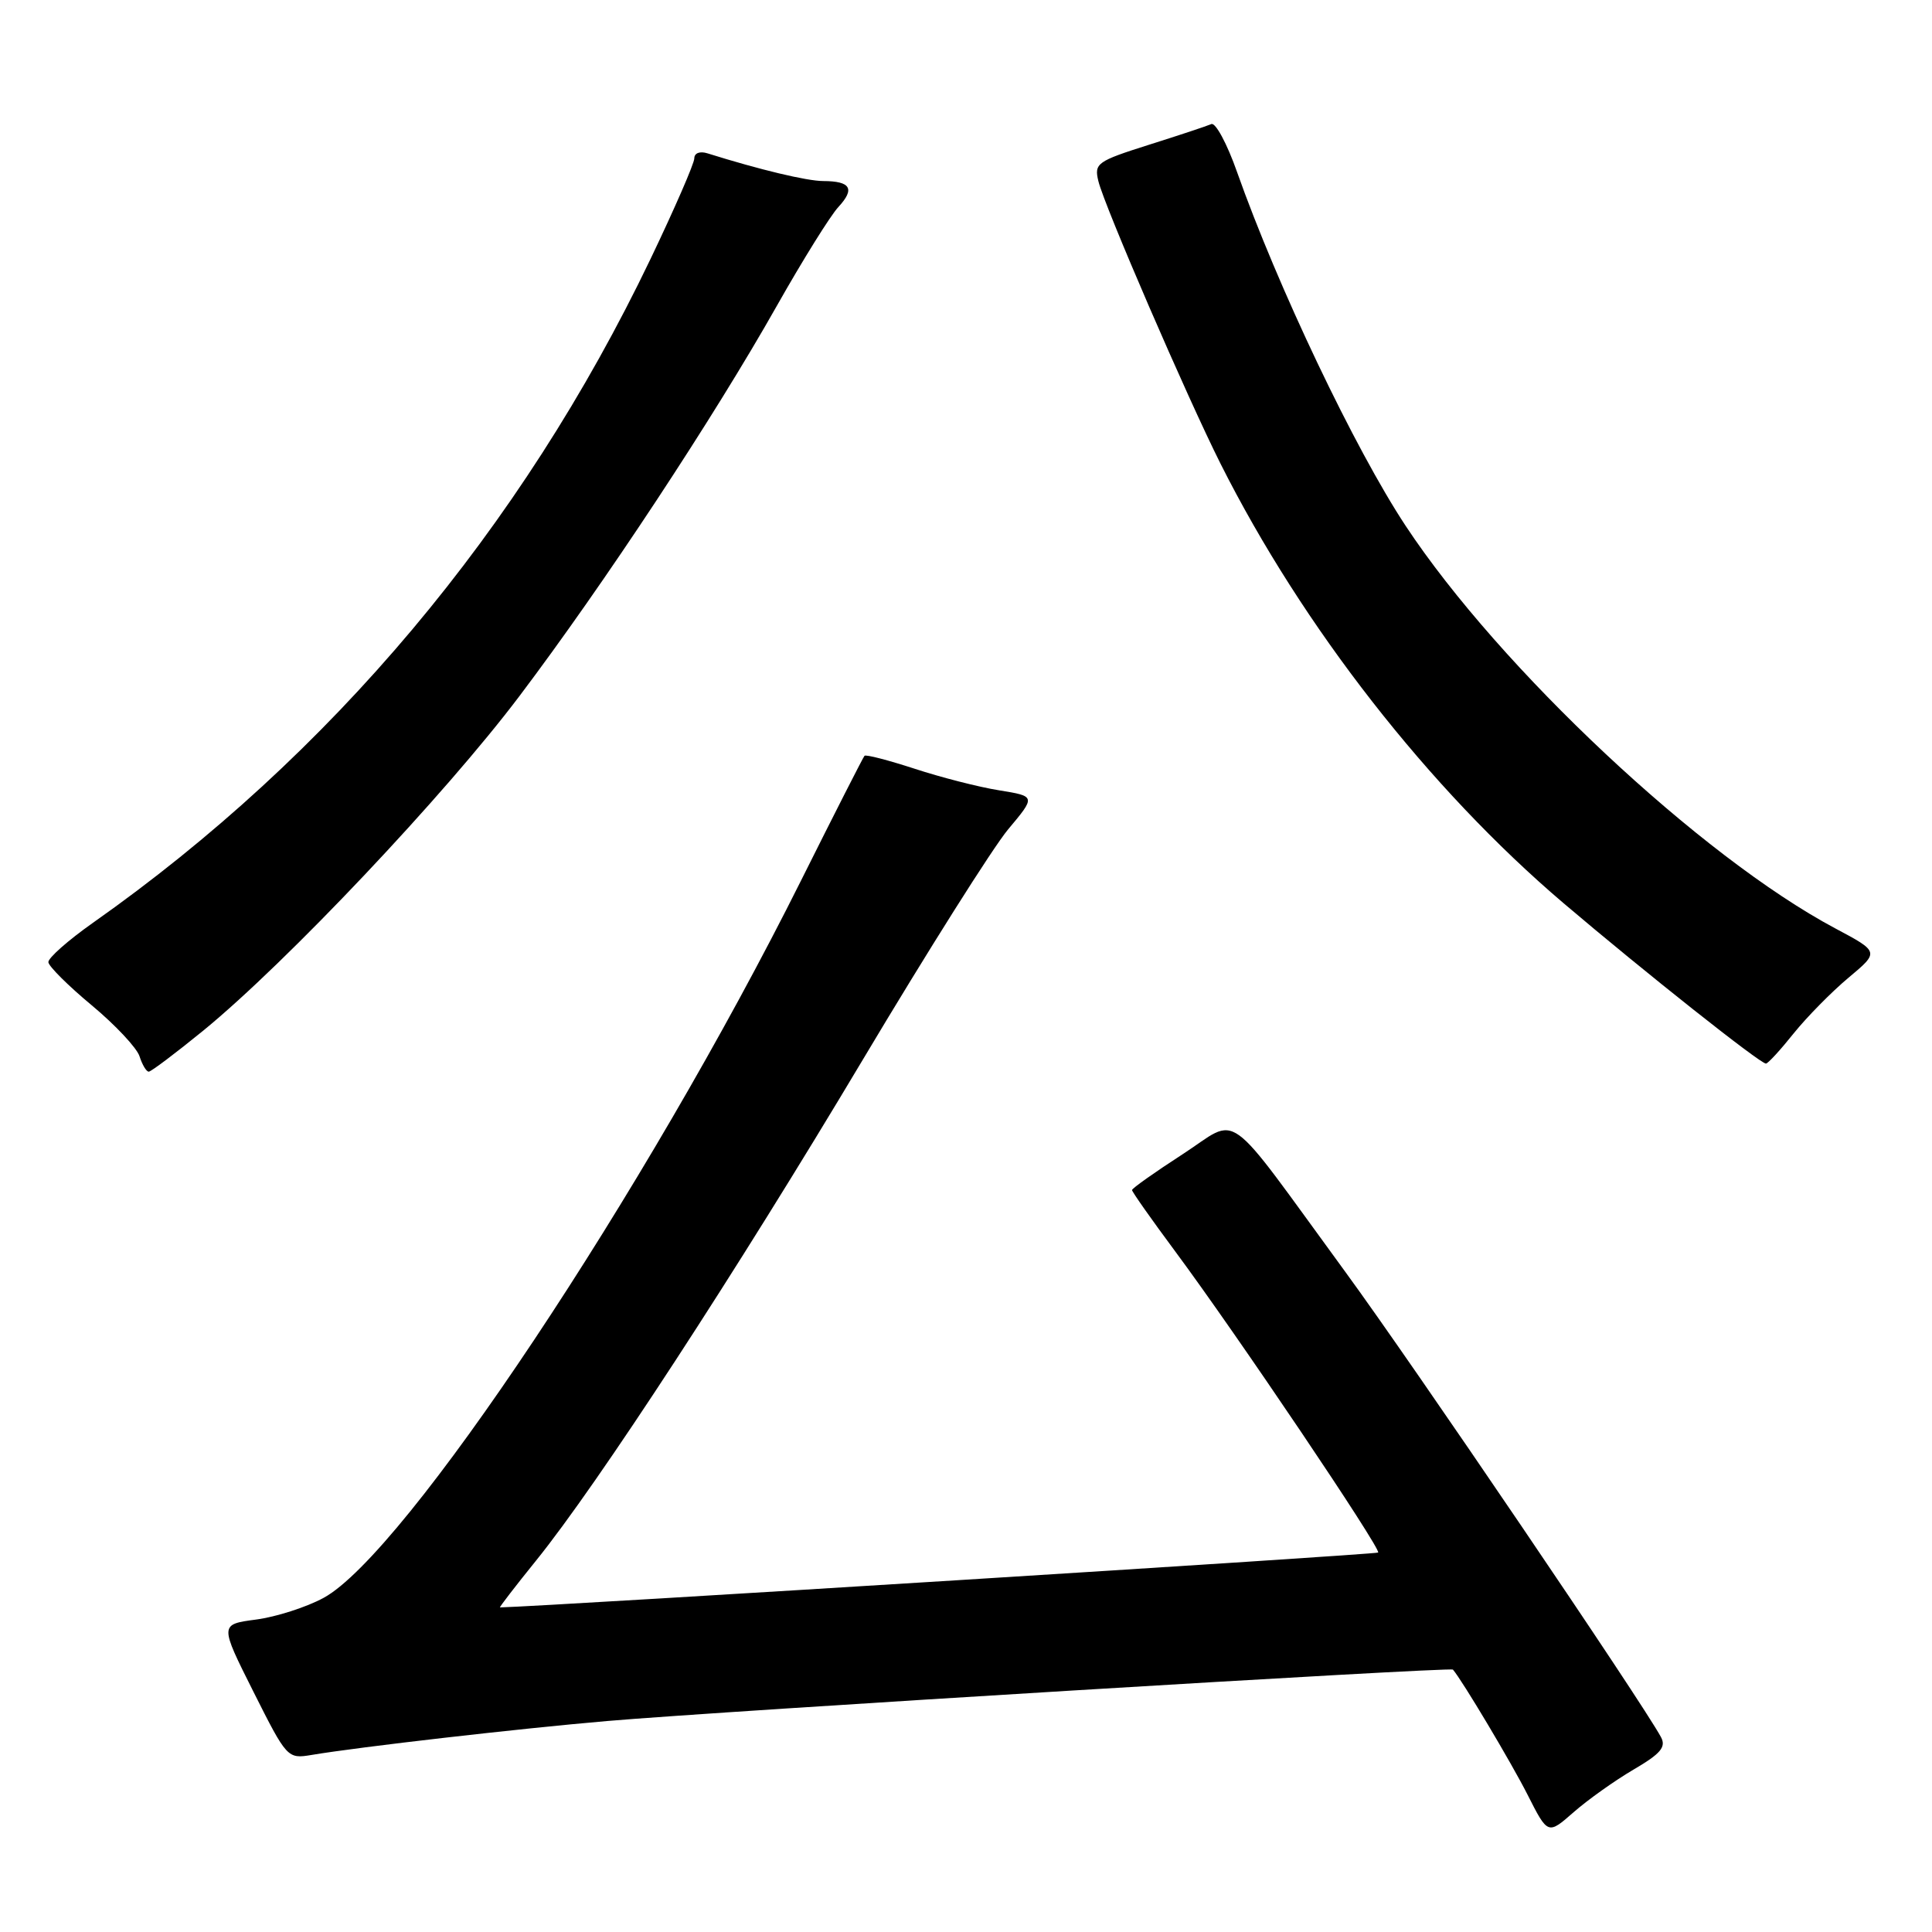 <?xml version="1.0" encoding="UTF-8" standalone="no"?>
<!DOCTYPE svg PUBLIC "-//W3C//DTD SVG 1.1//EN" "http://www.w3.org/Graphics/SVG/1.1/DTD/svg11.dtd" >
<svg xmlns="http://www.w3.org/2000/svg" xmlns:xlink="http://www.w3.org/1999/xlink" version="1.1" viewBox="0 0 256 256">
 <g >
 <path fill="currentColor"
d=" M 216.45 234.48 C 220.07 232.36 220.80 231.49 220.08 230.16 C 217.55 225.49 187.15 180.67 178.24 168.50 C 161.86 146.10 164.43 147.95 156.66 152.97 C 153.00 155.34 150.00 157.46 150.00 157.69 C 150.00 157.92 152.57 161.57 155.71 165.80 C 163.86 176.78 183.06 205.28 182.61 205.72 C 182.35 205.98 72.95 212.82 66.25 212.99 C 66.12 213.00 68.28 210.19 71.06 206.75 C 79.19 196.69 97.58 168.49 114.33 140.41 C 122.89 126.06 131.55 112.34 133.57 109.91 C 137.26 105.51 137.26 105.51 132.38 104.72 C 129.69 104.29 124.66 103.00 121.19 101.86 C 117.71 100.73 114.73 99.95 114.55 100.15 C 114.37 100.34 110.58 107.79 106.13 116.70 C 85.49 158.02 53.61 205.91 42.87 211.73 C 40.61 212.96 36.58 214.25 33.93 214.60 C 29.10 215.24 29.10 215.24 33.58 224.16 C 38.01 232.98 38.10 233.07 41.28 232.54 C 47.65 231.47 68.74 229.05 80.50 228.04 C 95.66 226.73 192.20 220.86 192.52 221.23 C 193.75 222.65 200.29 233.62 202.41 237.81 C 205.10 243.12 205.10 243.12 208.51 240.13 C 210.39 238.48 213.96 235.94 216.45 234.48 Z  M 26.96 136.54 C 37.96 127.54 58.96 105.32 68.84 92.22 C 80.05 77.36 94.53 55.41 102.95 40.50 C 106.37 34.45 110.03 28.57 111.09 27.43 C 113.32 25.02 112.73 24.00 109.08 23.99 C 106.89 23.98 100.67 22.49 93.75 20.32 C 92.74 20.00 92.00 20.28 92.00 20.98 C 92.00 21.65 89.38 27.67 86.18 34.35 C 69.05 70.08 43.85 100.07 12.31 122.28 C 9.02 124.60 6.36 126.95 6.41 127.50 C 6.46 128.05 9.05 130.63 12.17 133.22 C 15.29 135.82 18.14 138.86 18.49 139.97 C 18.85 141.09 19.39 142.00 19.71 142.00 C 20.02 142.00 23.28 139.54 26.96 136.54 Z  M 237.67 136.93 C 239.42 134.76 242.69 131.43 244.94 129.55 C 249.03 126.13 249.03 126.13 243.17 123.01 C 225.38 113.53 198.72 88.54 186.25 69.67 C 179.51 59.46 169.30 38.02 163.90 22.75 C 162.59 19.03 161.06 16.20 160.51 16.44 C 159.95 16.69 156.22 17.93 152.22 19.19 C 145.35 21.37 144.97 21.64 145.54 24.00 C 146.33 27.28 157.27 52.57 161.73 61.45 C 172.58 83.03 189.34 104.50 207.17 119.67 C 217.91 128.80 233.28 140.98 234.00 140.93 C 234.28 140.91 235.93 139.11 237.67 136.93 Z "/>
</g>
</svg>